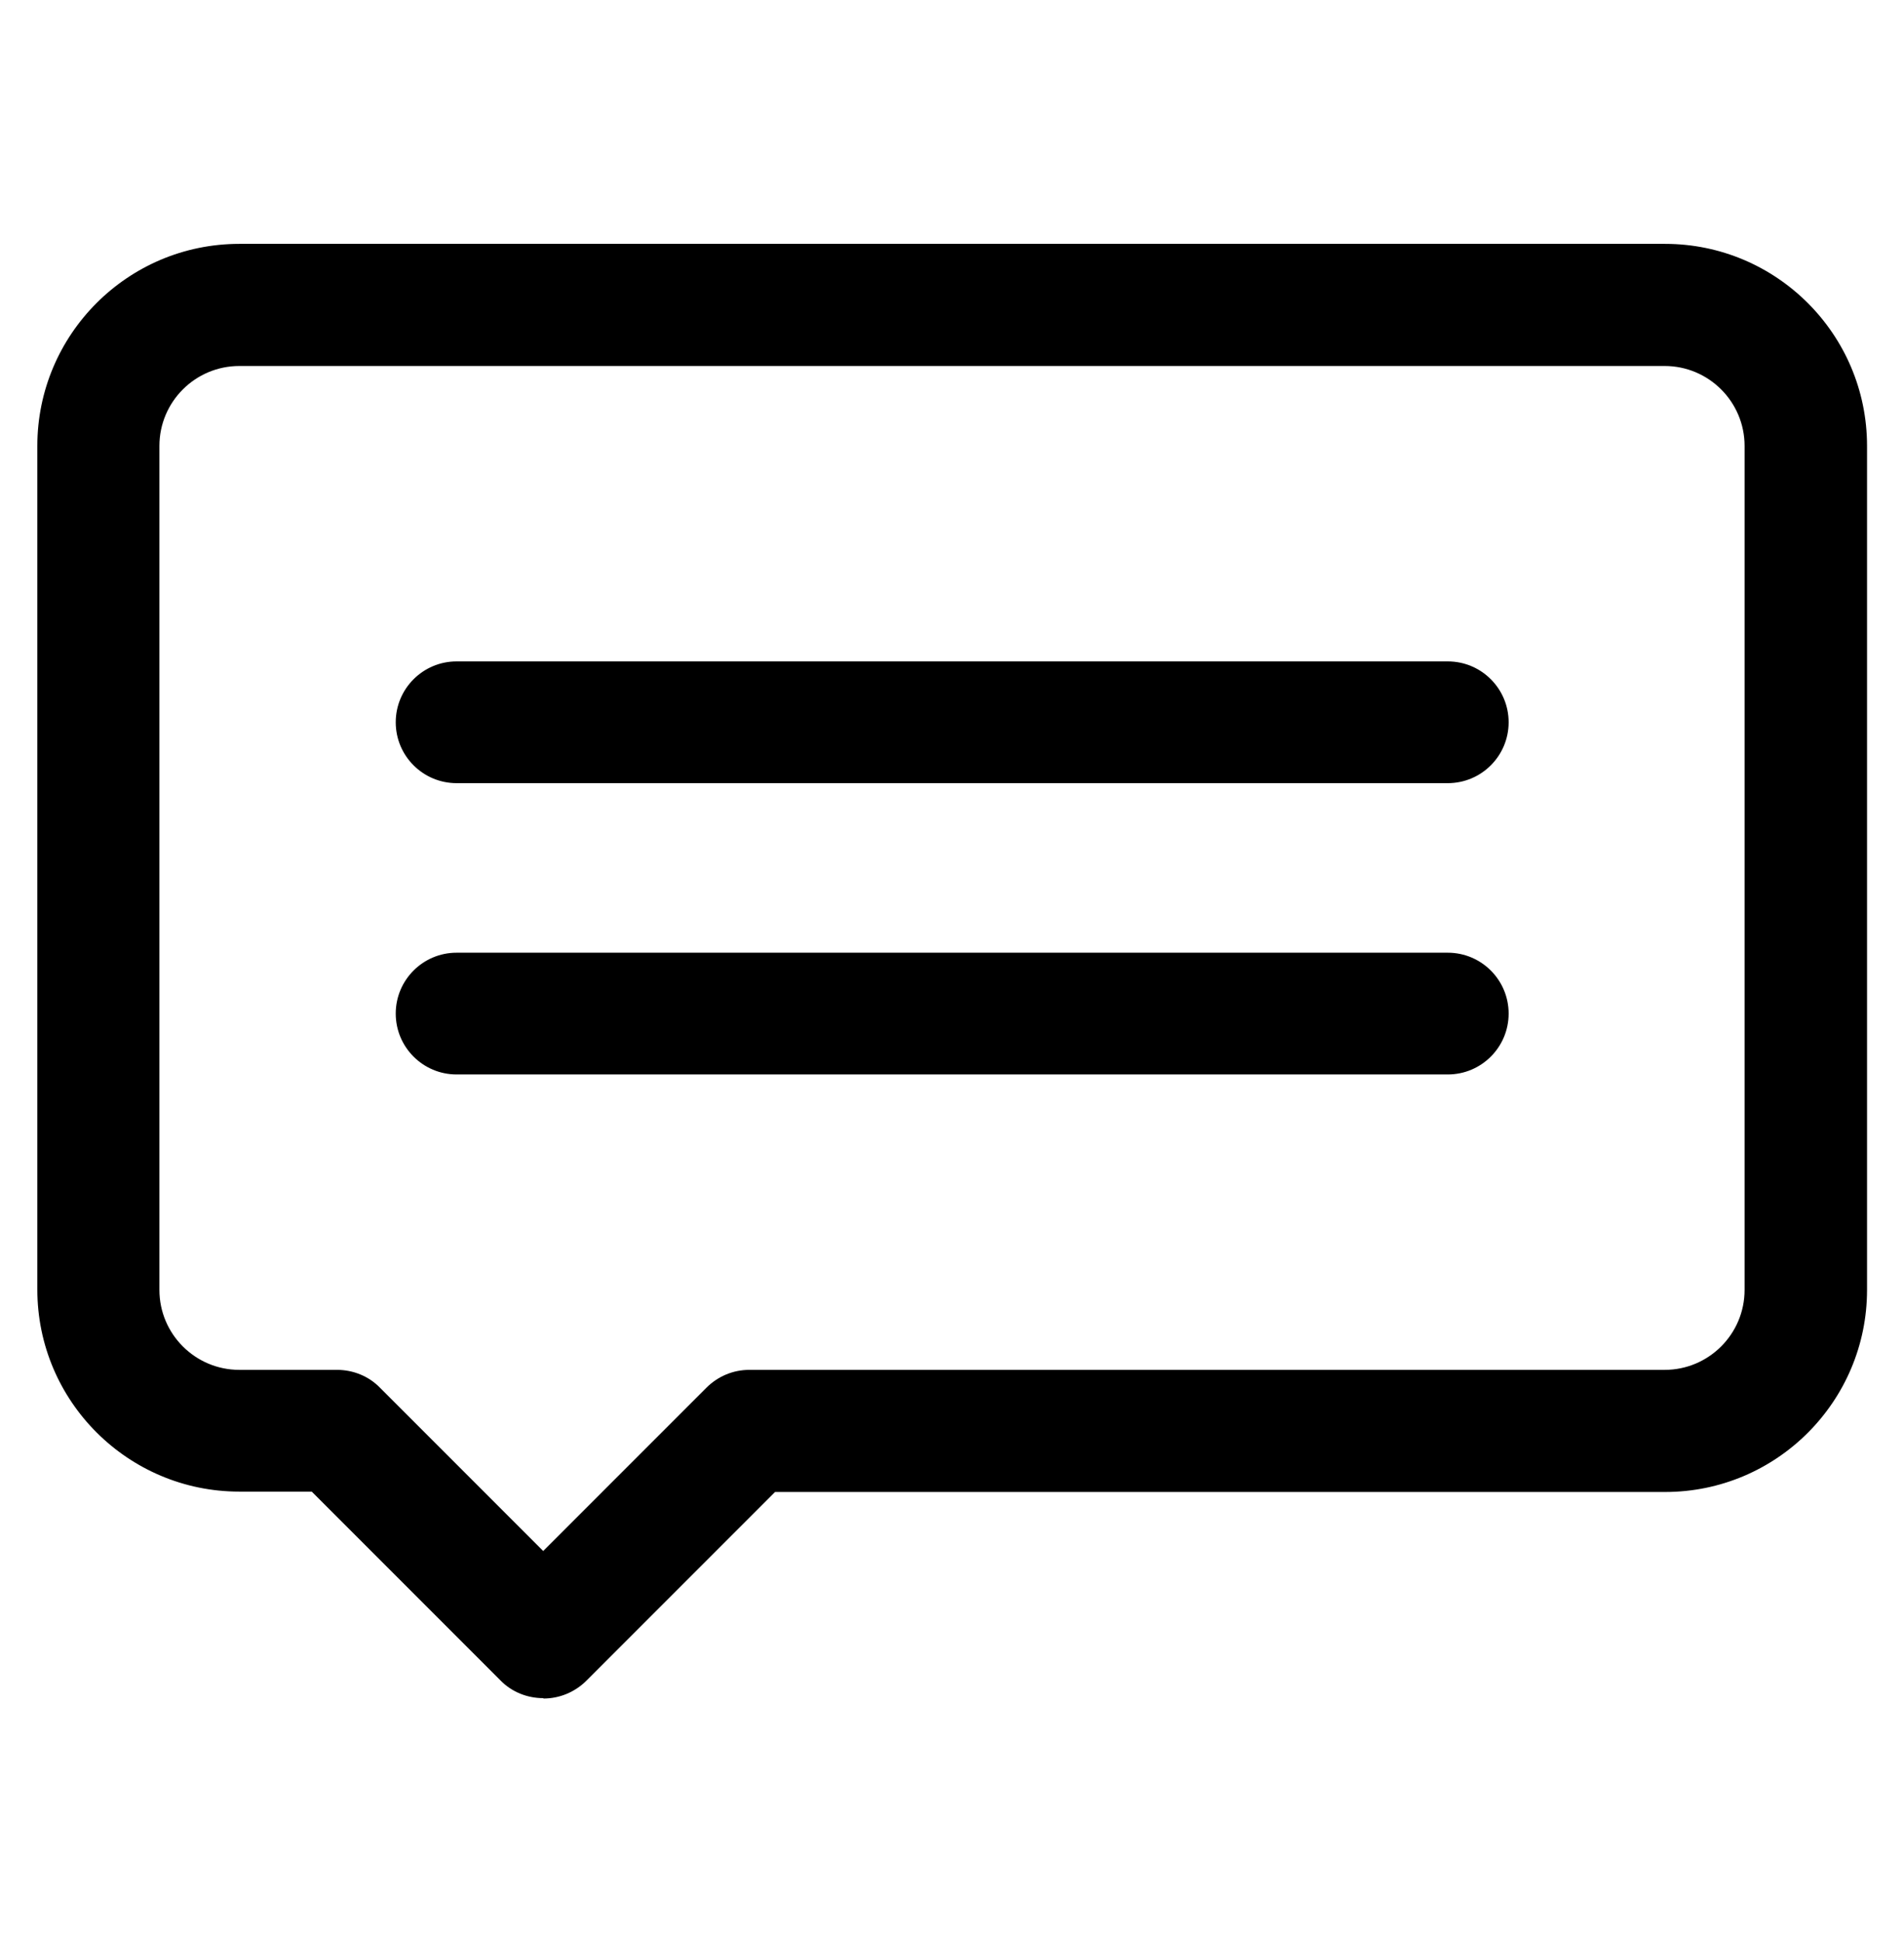 <?xml version="1.0" encoding="UTF-8"?>
<svg id="Layer_1" xmlns="http://www.w3.org/2000/svg" viewBox="0 0 51 52">
  <path d="M38.77,28.77H12.23c-.9,0-1.63-.73-1.63-1.63s.73-1.63,1.63-1.63h26.55c.9,0,1.63.73,1.63,1.63s-.73,1.63-1.63,1.63Z"/>
  <path d="M38.77,20.97H12.23c-.9,0-1.63-.73-1.63-1.63s.73-1.63,1.63-1.63h26.55c.9,0,1.63.73,1.63,1.63s-.73,1.63-1.63,1.63Z"/>
  <path d="M14.55,45.47c-.42,0-.84-.16-1.15-.48l-5.05-5.05h-1.94c-2.98,0-5.41-2.42-5.41-5.41V11.94c0-2.98,2.42-5.41,5.41-5.41h38.19c2.98,0,5.41,2.42,5.41,5.41v22.6c0,2.98-2.42,5.41-5.41,5.41h-23.84l-5.05,5.05c-.32.32-.74.48-1.15.48ZM6.41,9.8c-1.18,0-2.14.96-2.14,2.14v22.6c0,1.18.96,2.14,2.14,2.14h2.62c.43,0,.85.17,1.15.48l4.37,4.37,4.37-4.37c.31-.31.72-.48,1.15-.48h24.52c1.18,0,2.14-.96,2.14-2.14V11.94c0-1.18-.96-2.14-2.14-2.14,0,0-38.19,0-38.19,0Z"/>
</svg>
